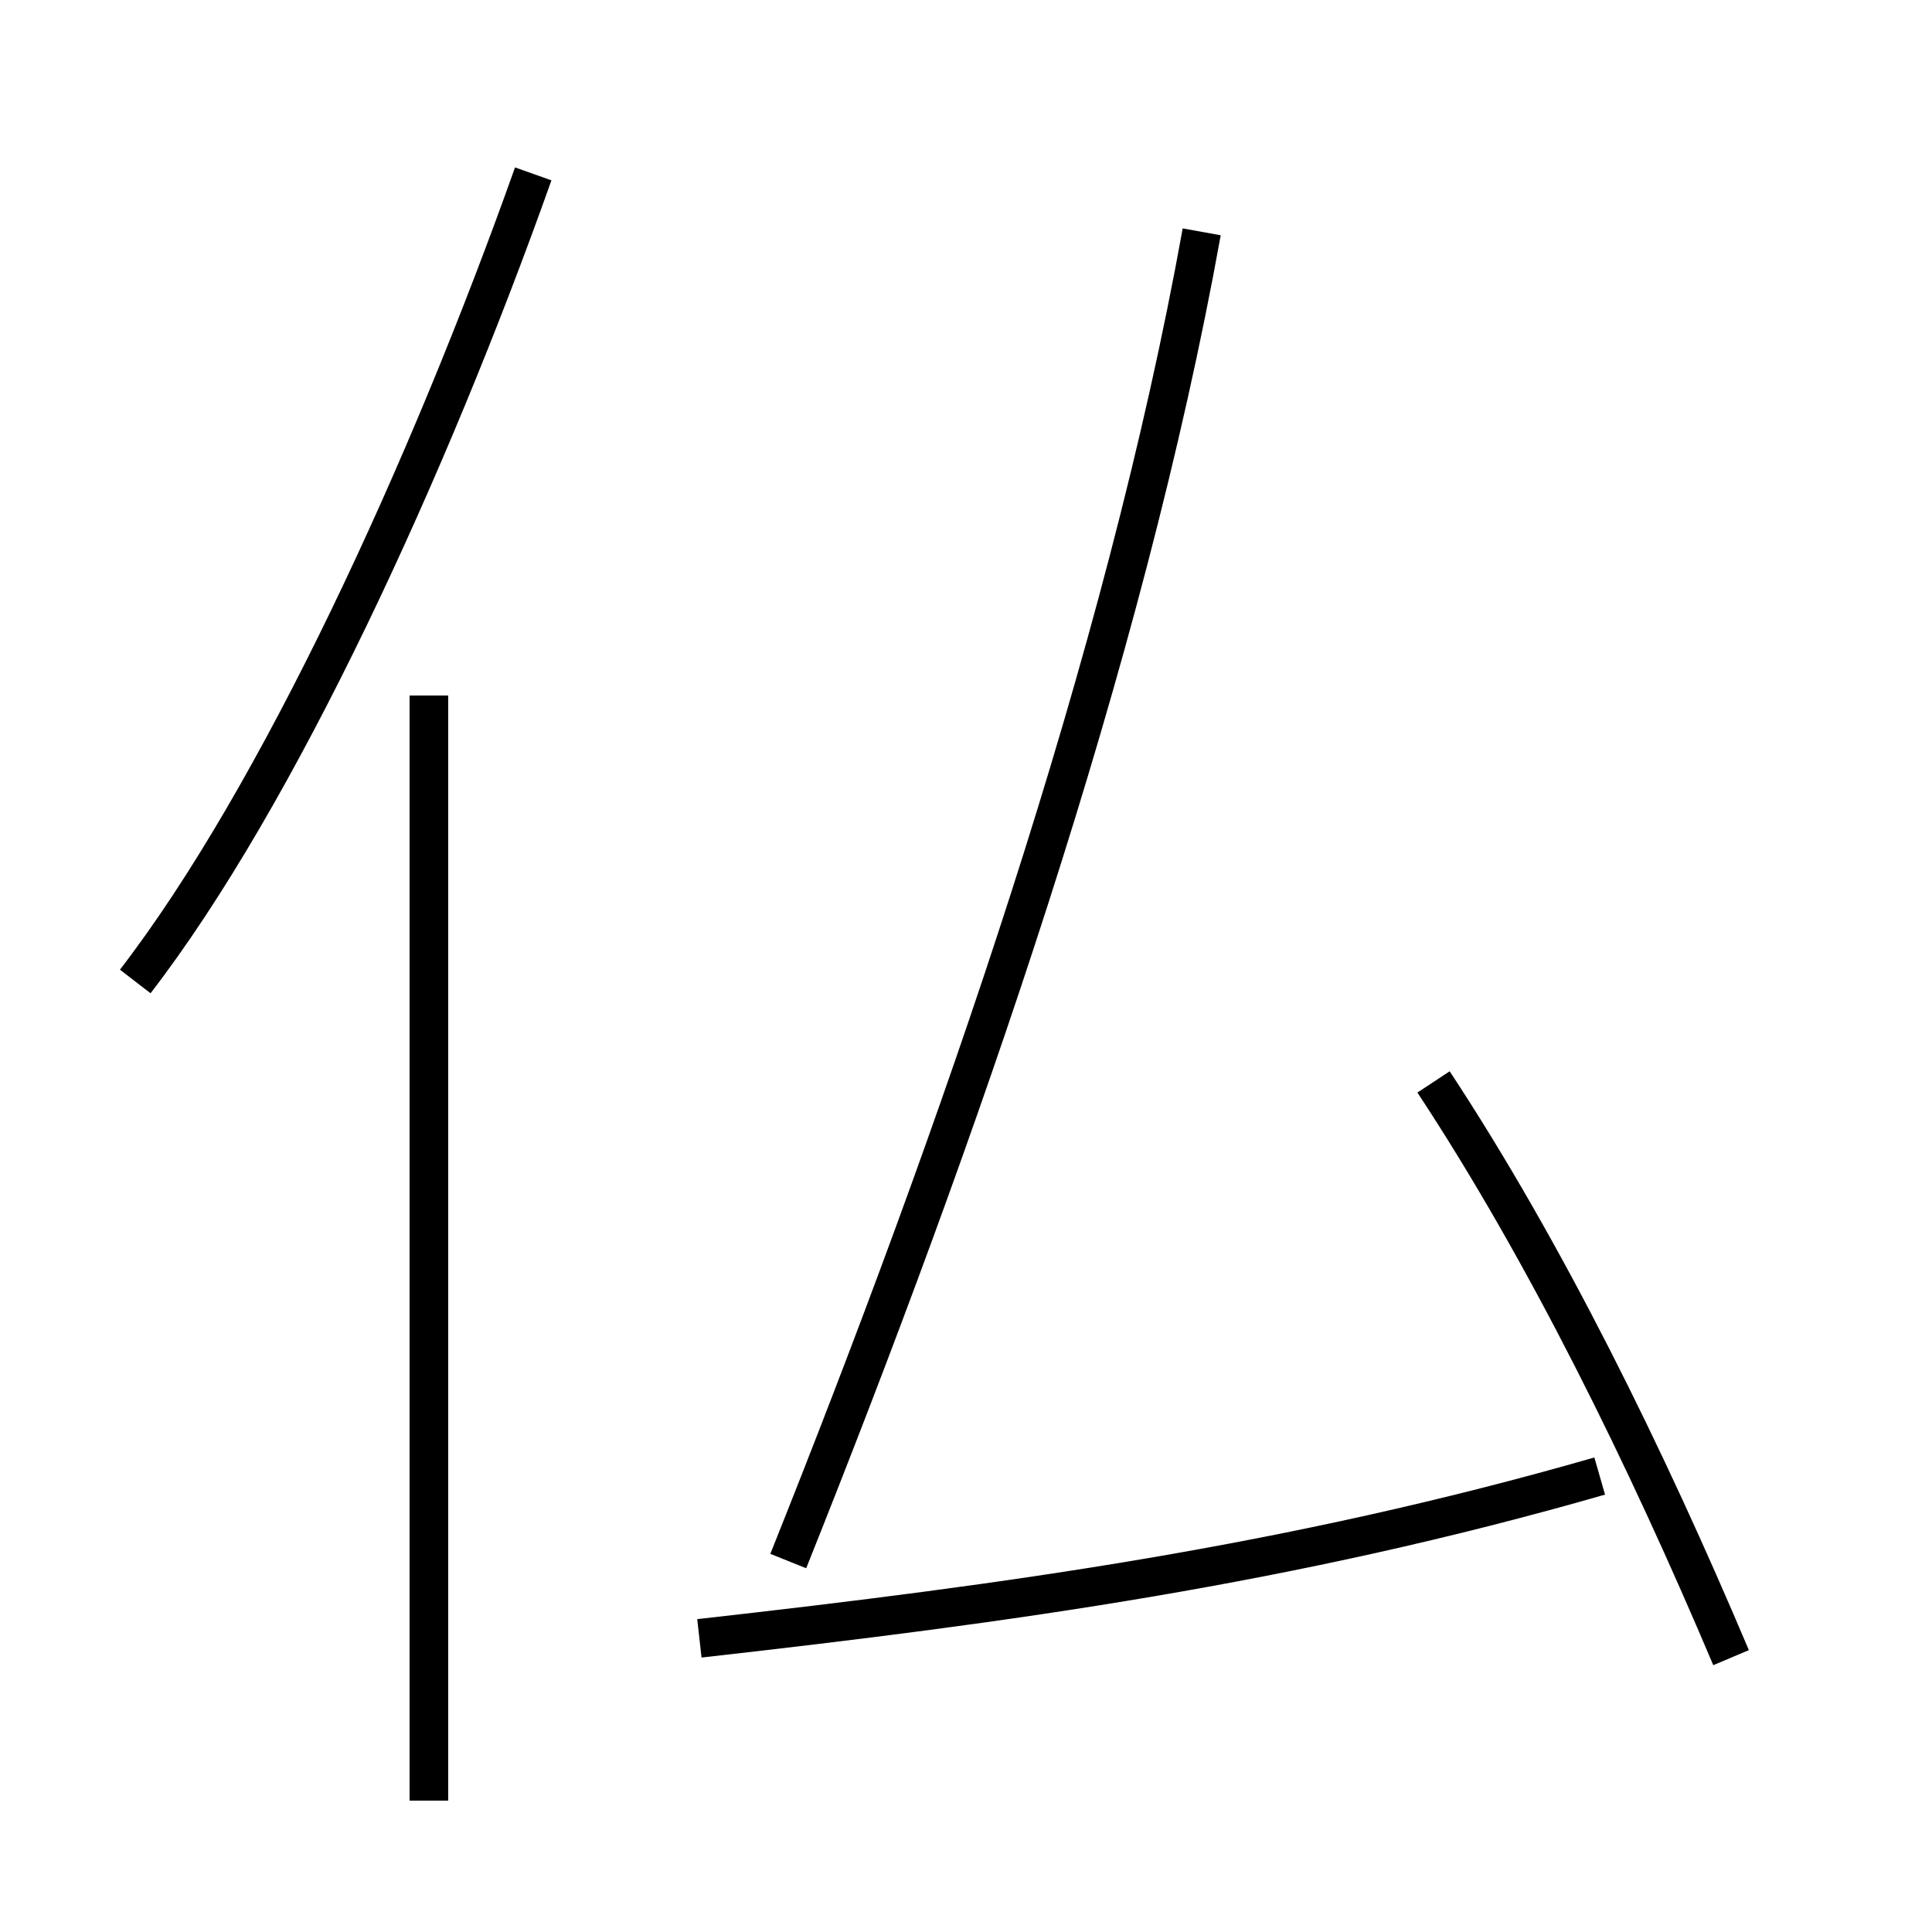 <?xml version='1.0' encoding='utf8'?>
<svg viewBox="0.0 -44.0 50.0 50.0" version="1.1" xmlns="http://www.w3.org/2000/svg">
<rect x="0.0" y="-44.0" width="50.0" height="50.0" fill="#808080" stroke="none"/>
<rect x="-1000" y="-1000" width="2000" height="2000" stroke="white" fill="white"/>
<g style="fill:none; stroke:#000000;  stroke-width:1">
<path d="M 3.5 18.6 C 7.2 23.4 11.1 31.9 13.8 39.5 M 11.1 -2.6 L 11.1 26.0 M 18.1 1.6 C 26.1 2.5 33.4 3.5 41.4 5.8 M 31.1 38.0 C 29.1 26.9 24.8 14.6 20.4 3.6 M 44.8 1.1 C 42.6 6.3 40.0 11.6 37.1 16.0" transform="scale(1, -1)" />
</g>
</svg>